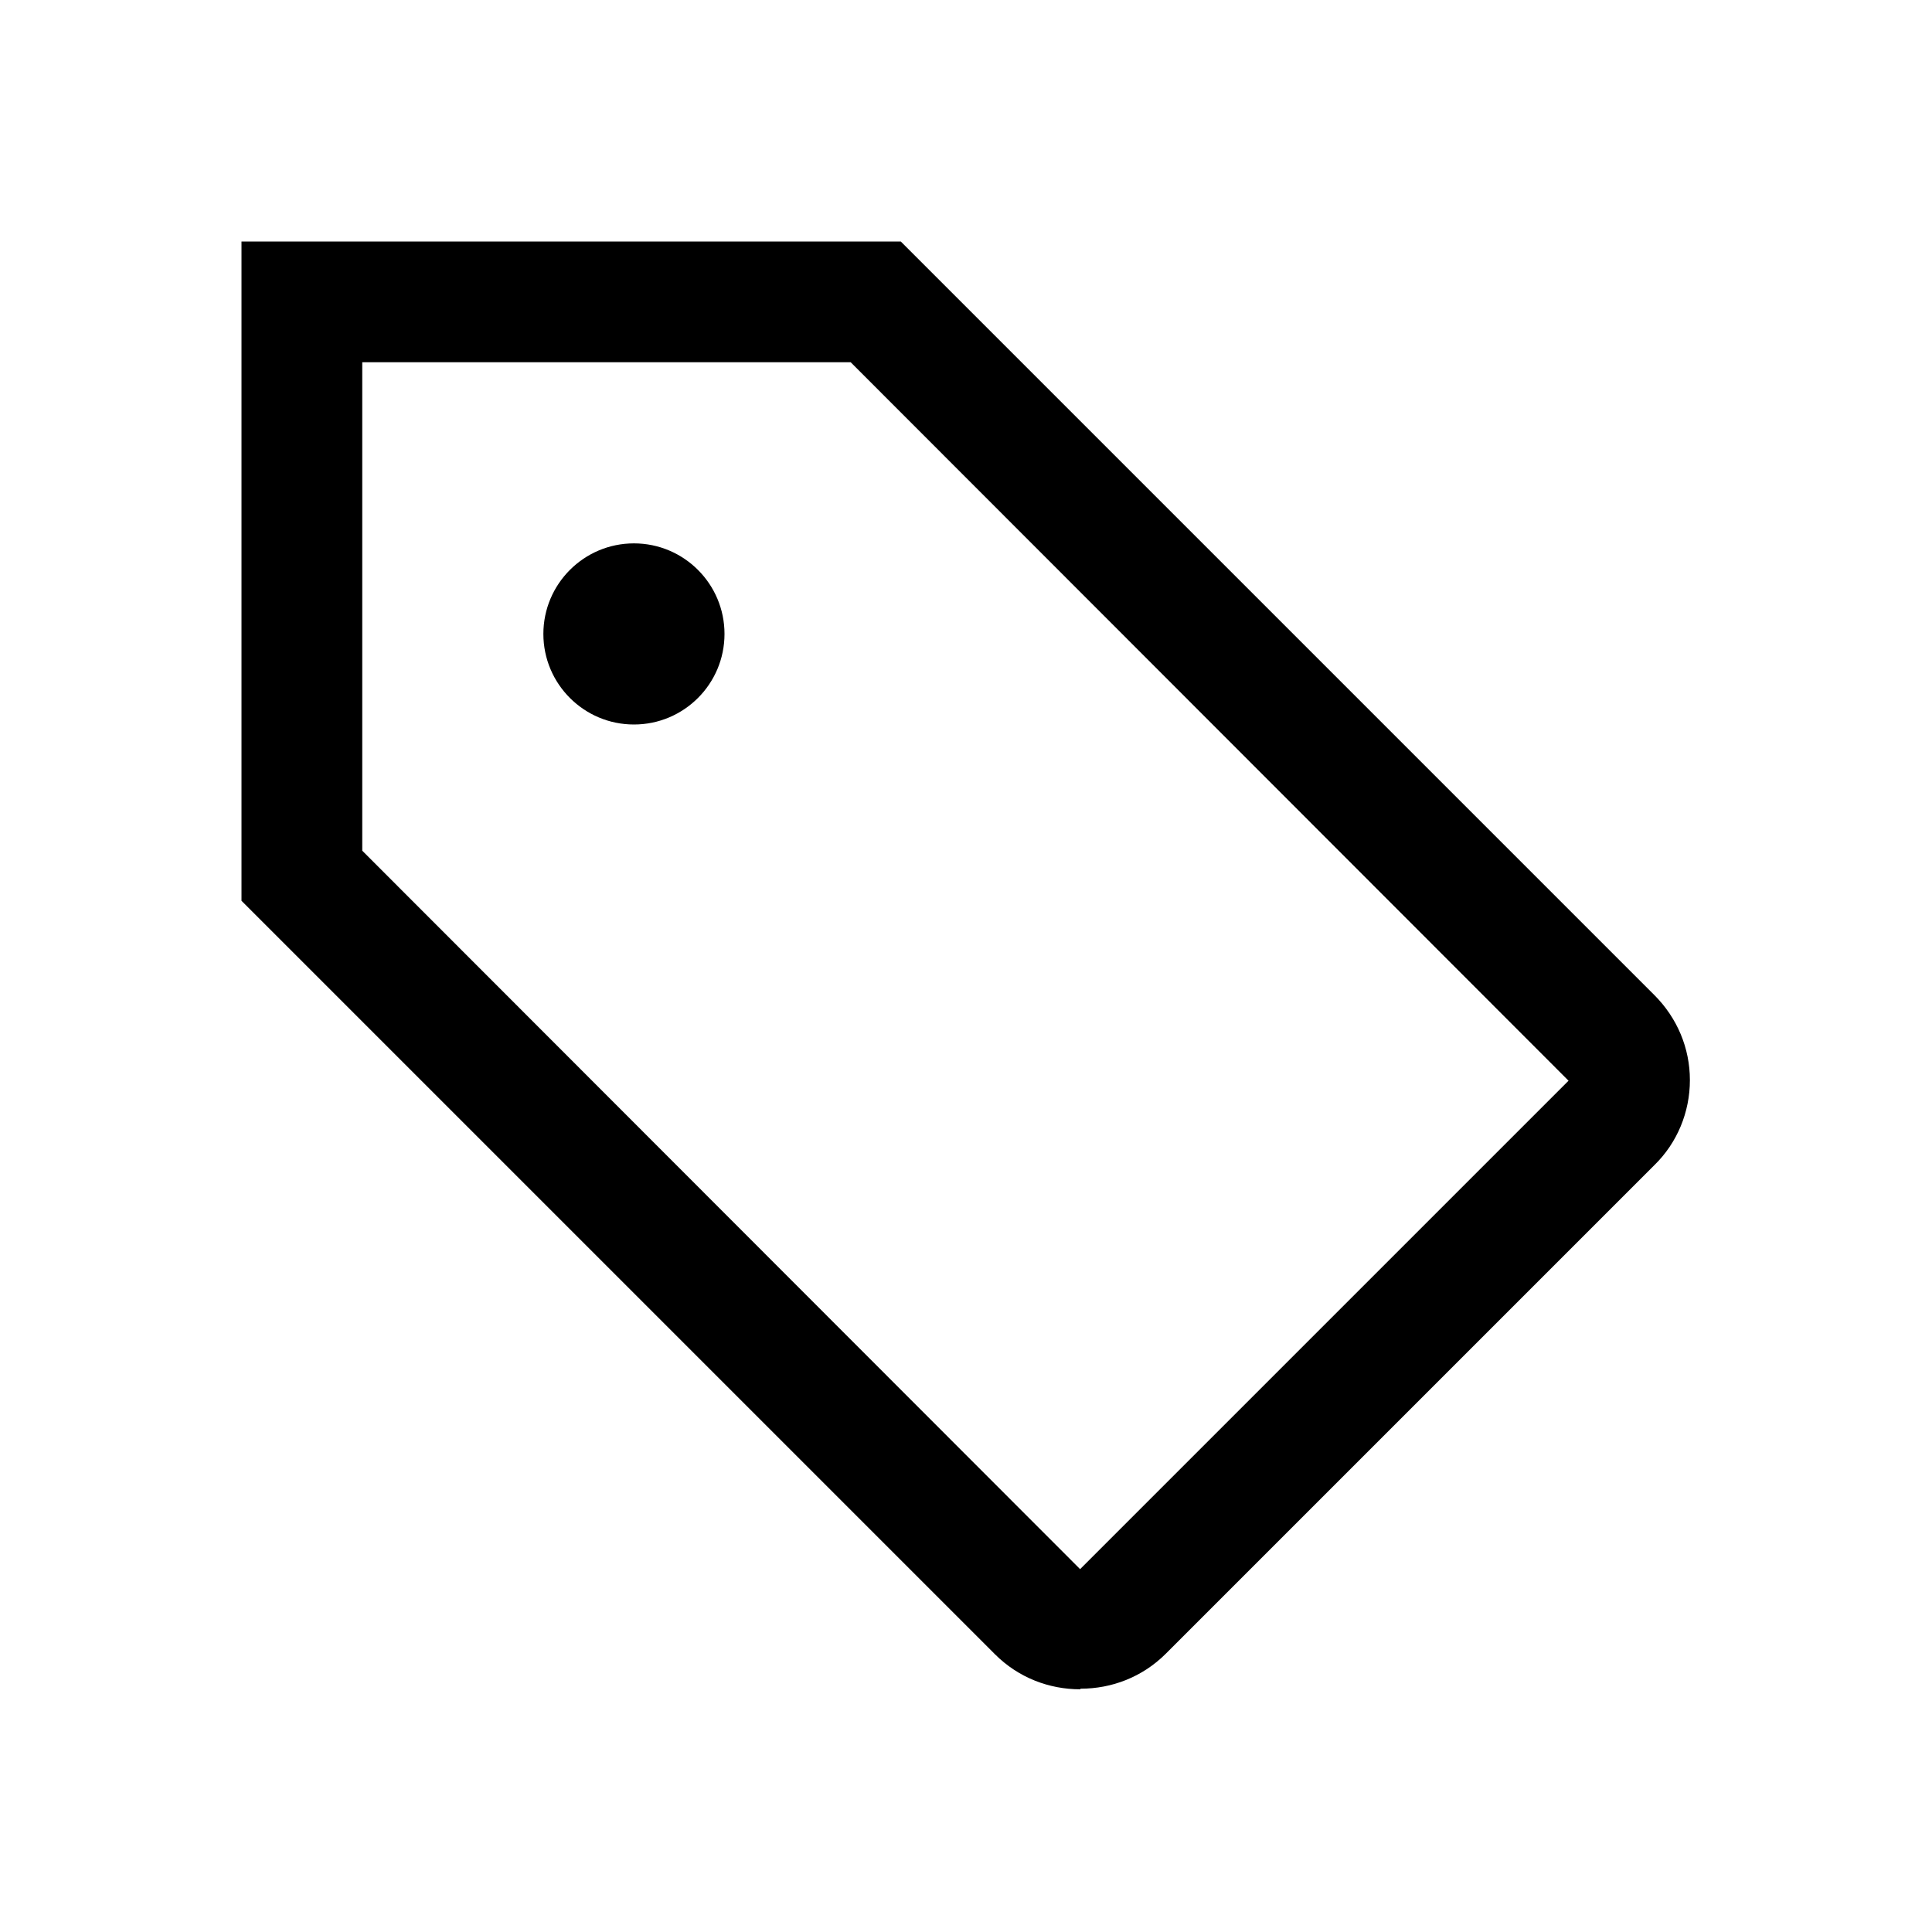 <svg viewBox="0 0 32 32" xmlns="http://www.w3.org/2000/svg">
<path d="M12 10.5C12 11.328 11.328 12 10.5 12C9.672 12 9 11.328 9 10.5C9 9.672 9.672 9 10.5 9C11.328 9 12 9.672 12 10.5Z"/>
<path fill-rule="evenodd" clip-rule="evenodd" d="M16.48 27.4C16.87 27.79 17.38 27.98 17.89 27.98L17.9 27.97C18.41 27.97 18.92 27.78 19.31 27.39L27.4 19.3C27.78 18.93 27.99 18.42 27.99 17.89C27.99 17.36 27.78 16.86 27.4 16.48L14.92 4H4V14.92L16.48 27.4ZM17.89 25.99L6 14.09V6H14.09L25.98 17.9L17.89 25.99Z"/>
</svg>